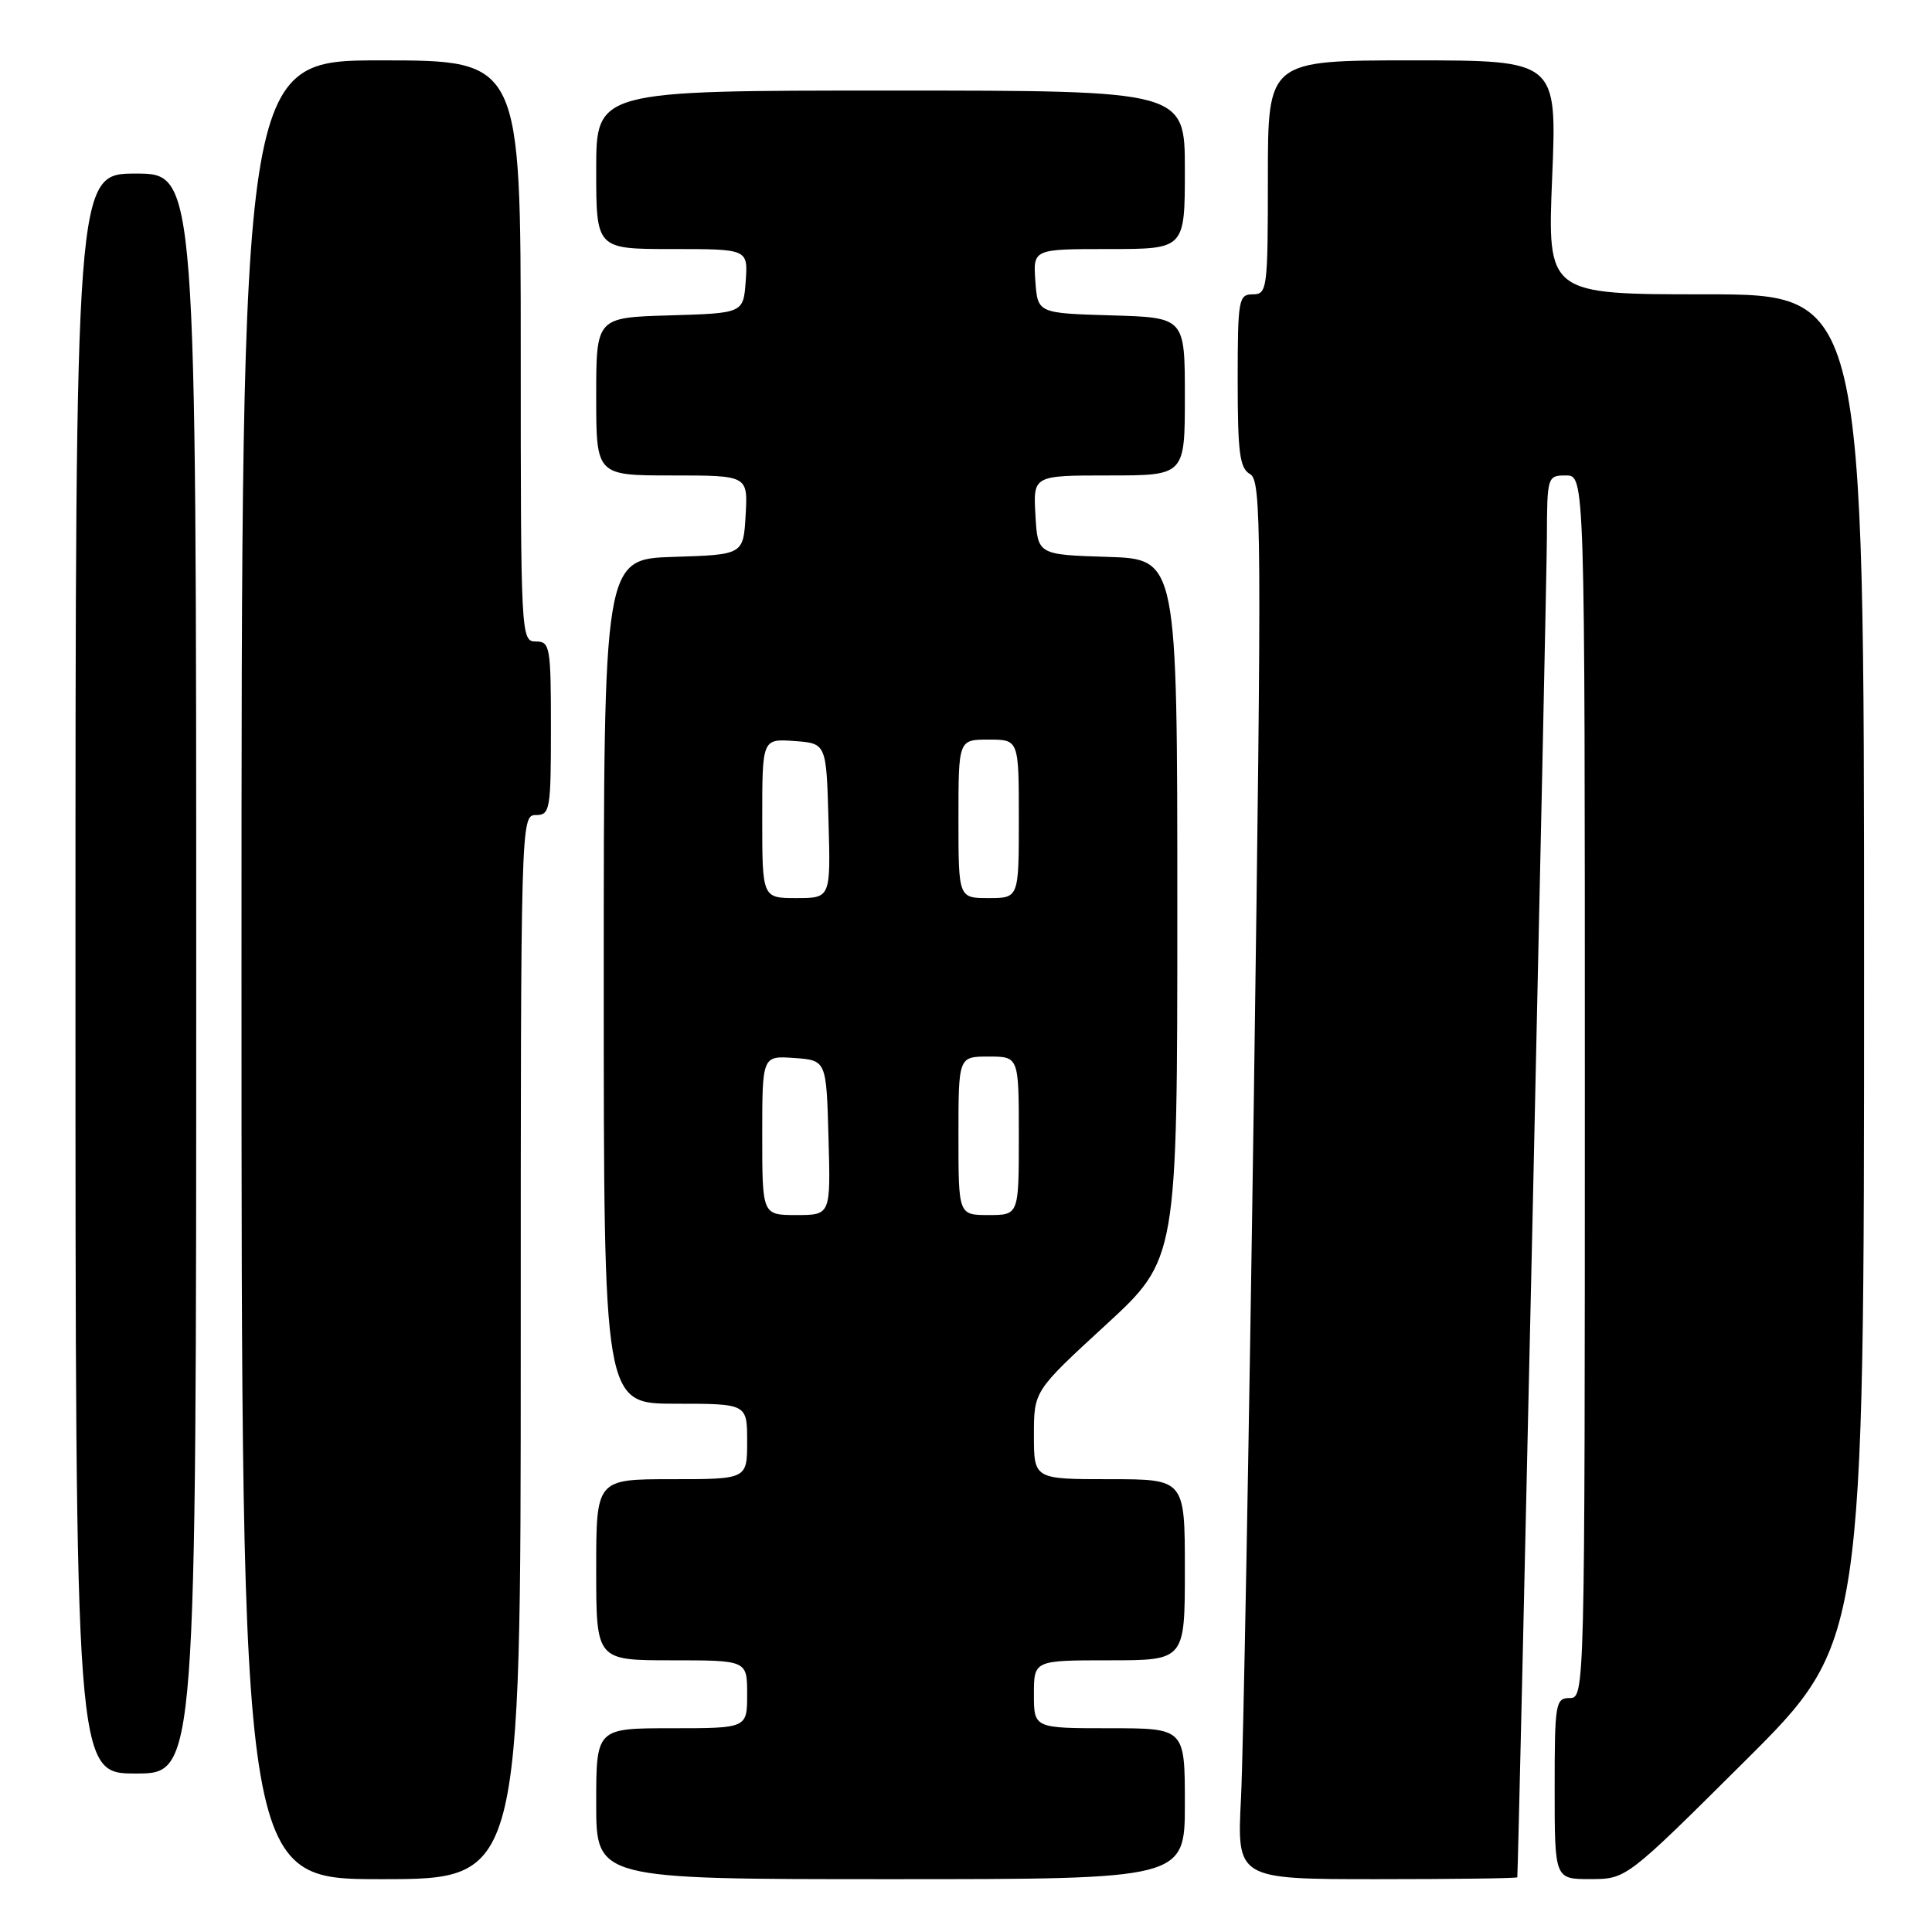 <?xml version="1.0" encoding="UTF-8" standalone="no"?>
<!DOCTYPE svg PUBLIC "-//W3C//DTD SVG 1.1//EN" "http://www.w3.org/Graphics/SVG/1.1/DTD/svg11.dtd" >
<svg xmlns="http://www.w3.org/2000/svg" xmlns:xlink="http://www.w3.org/1999/xlink" version="1.1" viewBox="0 0 256 256">
 <g >
 <path fill="currentColor"
d=" M 69.00 178.50 C 69.00 108.67 69.02 108.00 71.00 108.00 C 72.88 108.00 73.00 107.33 73.00 96.50 C 73.00 85.67 72.88 85.00 71.00 85.00 C 69.03 85.00 69.00 84.33 69.00 46.50 C 69.00 8.00 69.00 8.00 50.50 8.00 C 32.00 8.00 32.00 8.00 32.00 128.50 C 32.00 249.00 32.00 249.00 50.50 249.00 C 69.00 249.00 69.00 249.00 69.00 178.50 Z  M 157.00 239.00 C 157.00 229.00 157.00 229.00 147.00 229.00 C 137.00 229.00 137.00 229.00 137.00 224.50 C 137.00 220.00 137.00 220.00 147.00 220.00 C 157.00 220.00 157.00 220.00 157.00 208.00 C 157.00 196.00 157.00 196.00 147.00 196.00 C 137.00 196.00 137.00 196.00 137.00 190.16 C 137.00 184.31 137.00 184.31 146.50 175.58 C 156.00 166.84 156.00 166.84 156.00 120.46 C 156.00 74.08 156.00 74.08 146.75 73.79 C 137.50 73.50 137.50 73.50 137.20 68.25 C 136.90 63.00 136.90 63.00 146.95 63.00 C 157.00 63.00 157.00 63.00 157.00 52.54 C 157.00 42.07 157.00 42.07 147.25 41.79 C 137.50 41.50 137.50 41.50 137.19 37.25 C 136.89 33.00 136.89 33.00 146.94 33.00 C 157.00 33.00 157.00 33.00 157.00 22.50 C 157.00 12.00 157.00 12.00 118.00 12.00 C 79.00 12.00 79.00 12.00 79.00 22.50 C 79.00 33.00 79.00 33.00 89.06 33.00 C 99.11 33.00 99.11 33.00 98.81 37.25 C 98.50 41.50 98.50 41.50 88.75 41.79 C 79.00 42.07 79.00 42.07 79.00 52.54 C 79.00 63.00 79.00 63.00 89.05 63.00 C 99.10 63.00 99.10 63.00 98.80 68.25 C 98.50 73.50 98.50 73.50 89.25 73.79 C 80.00 74.08 80.00 74.08 80.00 130.04 C 80.00 186.00 80.00 186.00 89.50 186.00 C 99.00 186.00 99.00 186.00 99.00 191.00 C 99.00 196.00 99.00 196.00 89.00 196.00 C 79.00 196.00 79.00 196.00 79.00 208.00 C 79.00 220.00 79.00 220.00 89.00 220.00 C 99.00 220.00 99.00 220.00 99.00 224.50 C 99.00 229.00 99.00 229.00 89.00 229.00 C 79.00 229.00 79.00 229.00 79.00 239.00 C 79.00 249.00 79.00 249.00 118.00 249.00 C 157.00 249.00 157.00 249.00 157.00 239.00 Z  M 201.05 248.75 C 201.19 248.02 204.94 78.23 204.97 71.25 C 205.00 63.13 205.04 63.00 207.50 63.00 C 210.00 63.00 210.00 63.00 210.00 144.00 C 210.00 224.33 209.98 225.00 208.00 225.00 C 206.11 225.00 206.00 225.67 206.00 237.00 C 206.00 249.00 206.00 249.00 210.75 248.99 C 215.50 248.98 215.50 248.98 231.25 233.31 C 247.00 217.63 247.00 217.63 247.00 128.32 C 247.00 39.00 247.00 39.00 226.02 39.00 C 205.03 39.00 205.03 39.00 205.67 23.50 C 206.31 8.00 206.31 8.00 187.16 8.00 C 168.00 8.00 168.00 8.00 168.00 23.50 C 168.00 38.33 167.91 39.00 166.00 39.00 C 164.12 39.00 164.00 39.67 164.00 50.45 C 164.00 60.03 164.27 62.05 165.64 62.82 C 167.16 63.67 167.20 69.96 166.14 145.62 C 165.50 190.65 164.74 232.34 164.44 238.25 C 163.89 249.00 163.89 249.00 182.45 249.00 C 192.65 249.00 201.02 248.89 201.05 248.75 Z  M 26.00 129.00 C 26.00 23.00 26.00 23.00 18.00 23.00 C 10.00 23.00 10.00 23.00 10.00 129.00 C 10.00 235.00 10.00 235.00 18.00 235.00 C 26.00 235.00 26.00 235.00 26.00 129.00 Z  M 101.00 150.44 C 101.00 139.89 101.00 139.89 105.25 140.19 C 109.50 140.50 109.50 140.50 109.78 150.75 C 110.07 161.00 110.07 161.00 105.53 161.00 C 101.00 161.00 101.00 161.00 101.00 150.44 Z  M 127.00 150.50 C 127.00 140.00 127.00 140.00 131.00 140.00 C 135.00 140.00 135.00 140.00 135.00 150.50 C 135.00 161.00 135.00 161.00 131.00 161.00 C 127.00 161.00 127.00 161.00 127.00 150.50 Z  M 101.00 108.44 C 101.00 97.89 101.00 97.89 105.25 98.19 C 109.50 98.50 109.50 98.50 109.78 108.75 C 110.07 119.00 110.07 119.00 105.53 119.00 C 101.00 119.00 101.00 119.00 101.00 108.44 Z  M 127.00 108.50 C 127.00 98.00 127.00 98.00 131.00 98.00 C 135.00 98.00 135.00 98.00 135.00 108.50 C 135.00 119.00 135.00 119.00 131.00 119.00 C 127.00 119.00 127.00 119.00 127.00 108.50 Z "/>
</g>
</svg>